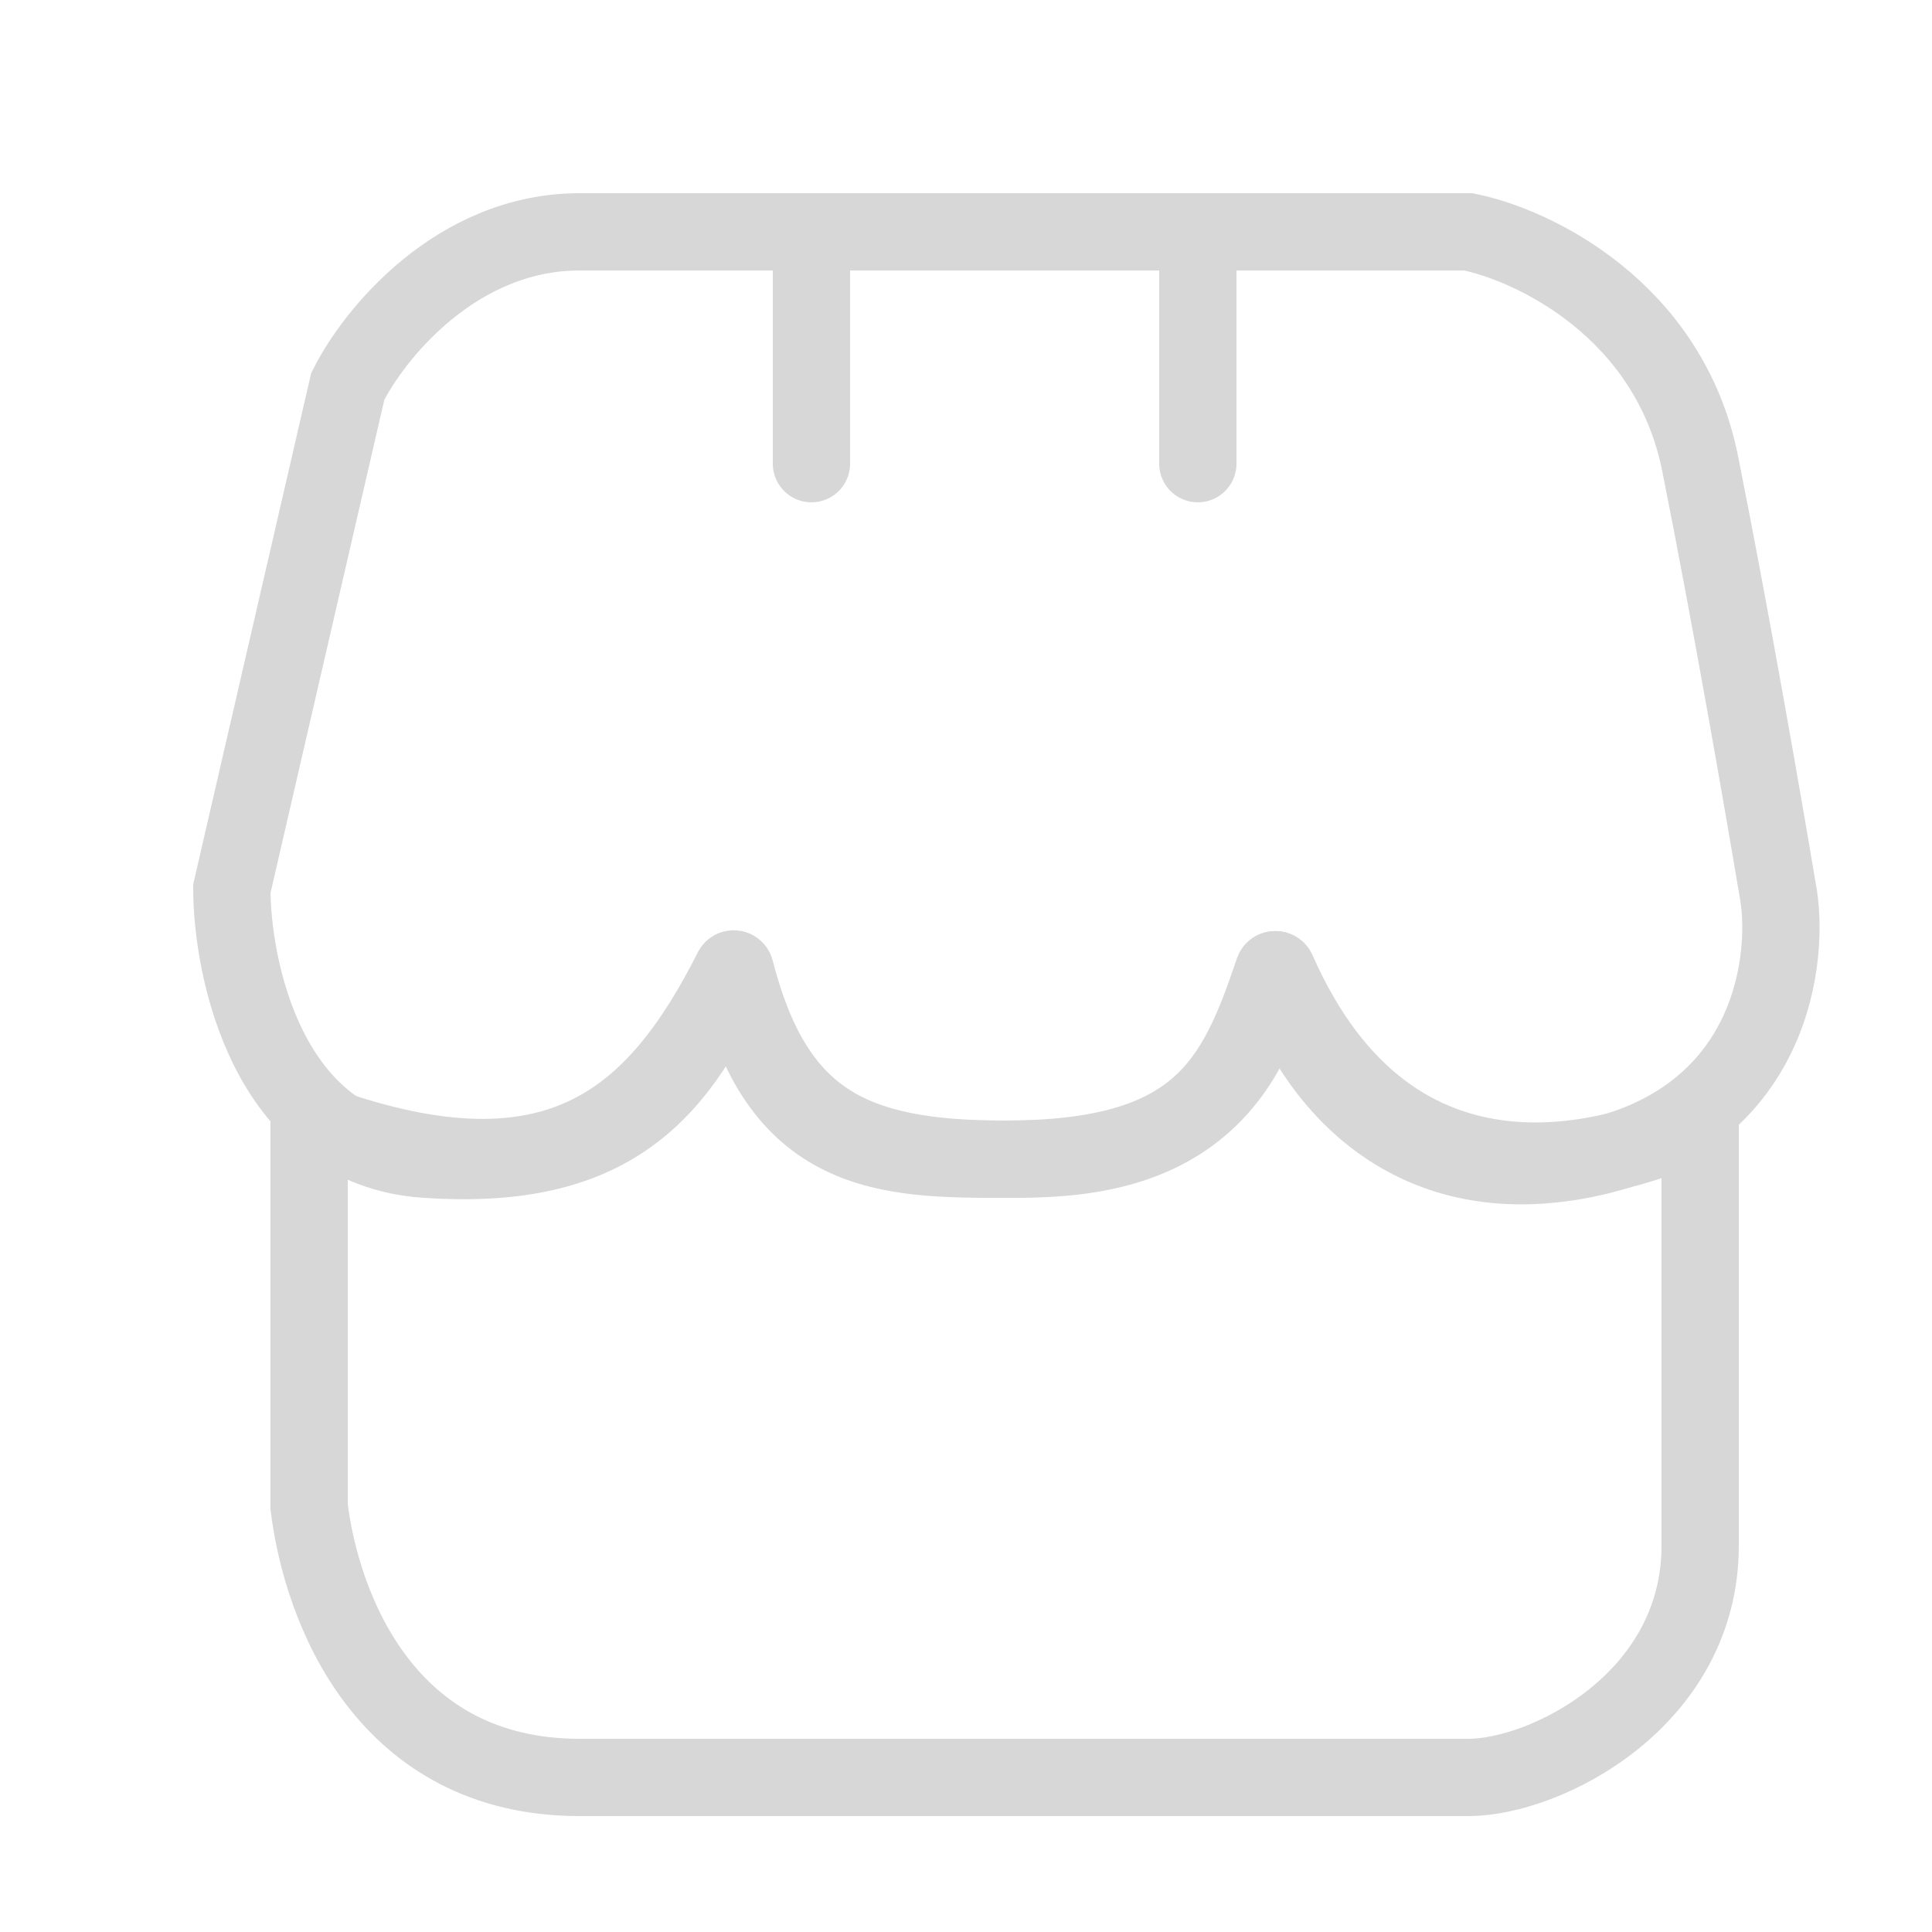 <svg width="25" height="25" viewBox="0 0 25 25" fill="none" xmlns="http://www.w3.org/2000/svg">
<path d="M19 3H7.5C5.9 3 4.833 4.333 4.5 5L3 11.5C3 12.5 3.443 14.857 5.5 15C7.768 15.157 8.741 14.28 9.474 12.561C9.482 12.543 9.509 12.546 9.513 12.565C10.026 15 11.513 15 13 15C15.514 15 15.987 14.027 16.479 12.562C16.486 12.543 16.512 12.543 16.518 12.561C16.874 13.73 18.044 15.491 20.5 15C22.981 14.504 23.167 12.333 23 11.5C22.833 10.5 22.4 8 22 6C21.6 4 19.833 3.167 19 3Z" stroke="#D7D7D7"/>
<path d="M4 19.5V14.5C7.174 15.69 8.479 14.519 9.476 12.549C9.484 12.532 9.509 12.535 9.514 12.553C10.018 14.509 11.018 15 13 15C13.991 15 15.966 15 16.487 12.564C16.491 12.545 16.518 12.543 16.526 12.56C18.035 15.988 21.006 14.997 22 14.5V20C22 22 20 23 19 23H7.5C5 23 4.167 20.833 4 19.5Z" stroke="#D7D7D7"/>
<path d="M10.5 3.5V6" stroke="#D7D7D7" stroke-linecap="round"/>
<path d="M15.5 3.5V6" stroke="#D7D7D7" stroke-linecap="round"/>
</svg>
